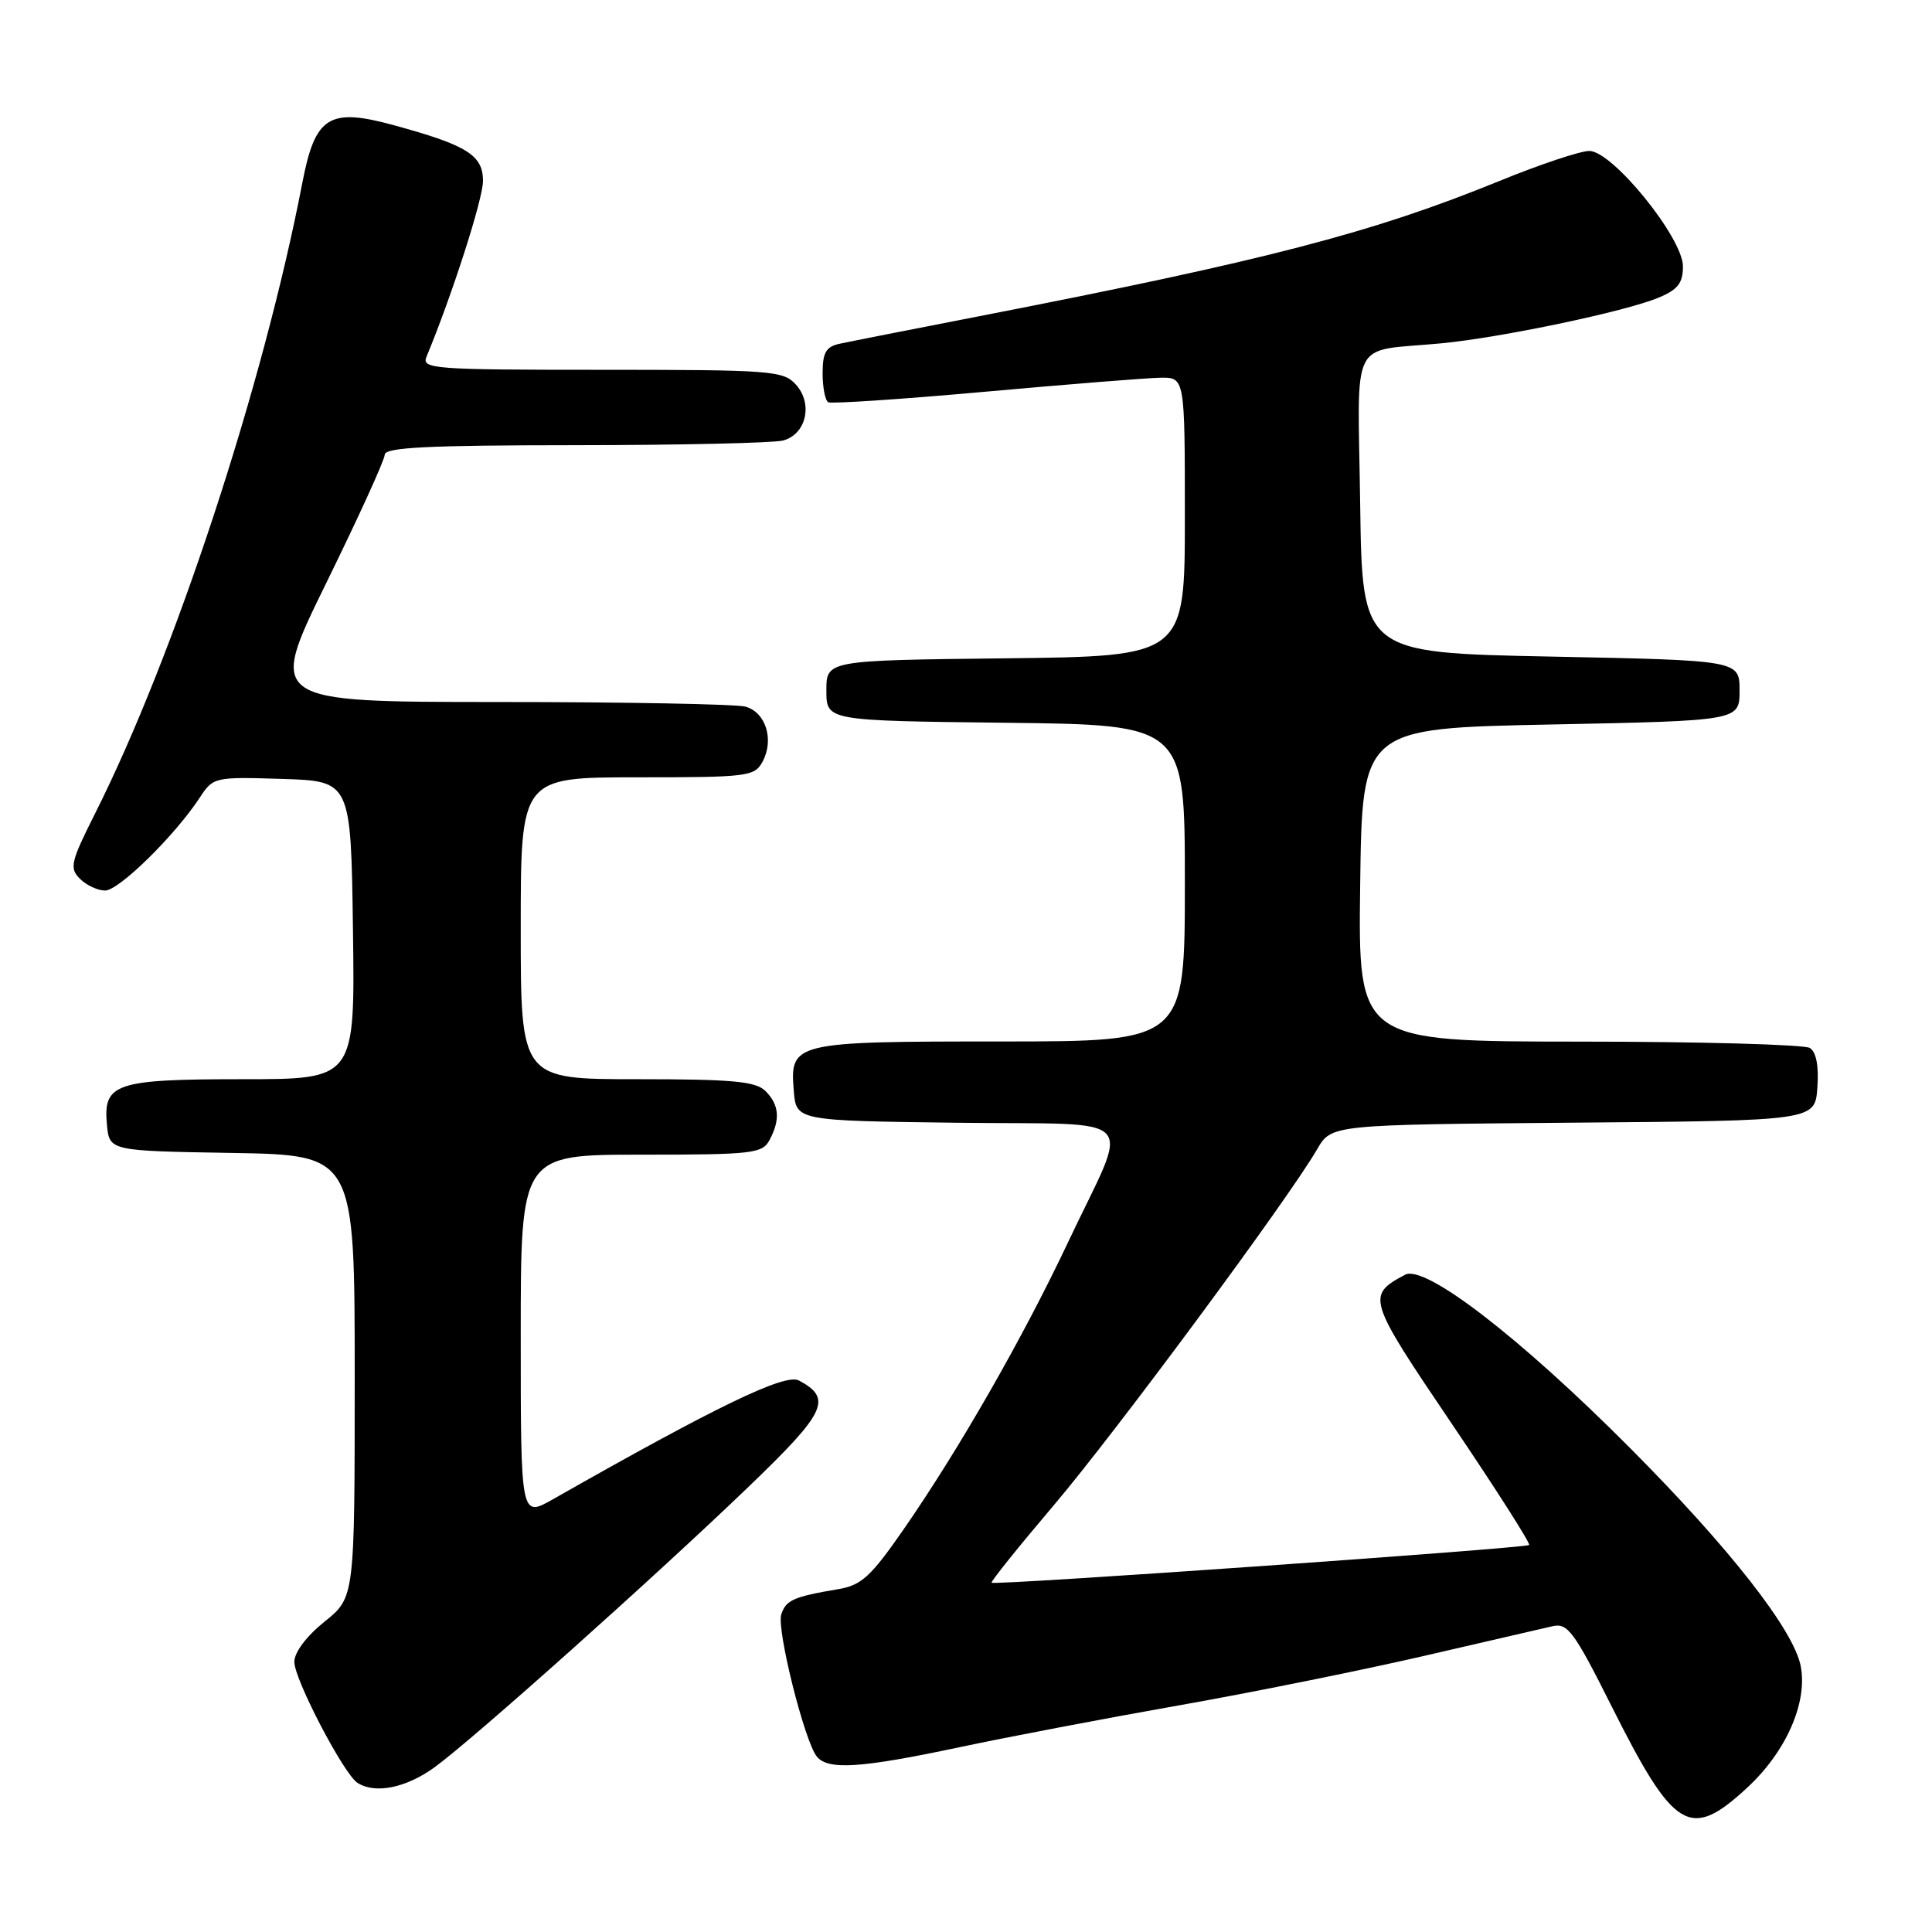 <?xml version="1.0" encoding="UTF-8" standalone="no"?>
<!DOCTYPE svg PUBLIC "-//W3C//DTD SVG 1.1//EN" "http://www.w3.org/Graphics/SVG/1.1/DTD/svg11.dtd" >
<svg xmlns="http://www.w3.org/2000/svg" xmlns:xlink="http://www.w3.org/1999/xlink" version="1.1" viewBox="0 0 256 256">
 <g >
 <path fill="currentColor"
d=" M 231.47 236.92 C 236.65 232.15 239.53 225.63 238.61 220.79 C 237.70 216.01 229.21 205.15 216.03 191.91 C 201.42 177.22 188.80 167.50 186.18 168.91 C 181.03 171.66 181.17 172.10 192.38 188.67 C 198.21 197.29 202.82 204.52 202.62 204.72 C 202.18 205.15 131.76 210.10 131.39 209.72 C 131.25 209.58 134.95 204.97 139.61 199.48 C 147.83 189.80 170.75 158.82 174.54 152.26 C 176.42 149.03 176.42 149.03 208.46 148.76 C 240.50 148.50 240.50 148.50 240.81 144.10 C 241.02 141.26 240.66 139.40 239.81 138.86 C 239.09 138.41 225.33 138.02 209.23 138.02 C 179.96 138.00 179.96 138.00 180.23 117.25 C 180.50 96.50 180.50 96.50 205.50 96.00 C 230.50 95.50 230.50 95.50 230.50 91.50 C 230.50 87.50 230.50 87.50 205.50 87.00 C 180.50 86.50 180.50 86.50 180.23 66.77 C 179.92 44.16 178.65 46.68 191.00 45.49 C 198.93 44.73 215.32 41.29 219.75 39.45 C 222.32 38.38 223.00 37.52 223.00 35.30 C 223.00 31.52 213.66 20.00 210.59 20.00 C 209.40 20.00 204.04 21.79 198.68 23.98 C 181.87 30.84 167.85 34.49 129.50 41.95 C 120.70 43.66 112.49 45.28 111.25 45.55 C 109.45 45.94 109.00 46.72 109.00 49.46 C 109.00 51.34 109.34 53.07 109.75 53.30 C 110.16 53.52 119.50 52.90 130.50 51.91 C 141.50 50.92 151.96 50.08 153.75 50.05 C 157.00 50.00 157.00 50.00 157.00 68.48 C 157.00 86.96 157.00 86.96 133.25 87.23 C 109.50 87.50 109.50 87.50 109.50 91.50 C 109.50 95.50 109.50 95.50 133.25 95.77 C 157.00 96.04 157.00 96.04 157.00 117.02 C 157.00 138.00 157.00 138.00 132.69 138.00 C 105.10 138.00 104.65 138.11 105.18 144.54 C 105.50 148.50 105.50 148.50 126.81 148.77 C 151.67 149.09 149.80 147.07 141.50 164.65 C 135.50 177.35 127.02 192.15 119.67 202.74 C 115.38 208.92 114.13 210.06 111.08 210.57 C 105.15 211.57 104.13 212.02 103.52 213.93 C 102.89 215.92 106.60 230.72 108.23 232.75 C 109.71 234.58 114.08 234.29 127.16 231.51 C 133.58 230.15 146.63 227.66 156.16 225.98 C 165.70 224.30 180.25 221.36 188.50 219.46 C 196.75 217.55 204.51 215.76 205.73 215.48 C 207.72 215.03 208.58 216.19 213.50 226.00 C 221.84 242.63 223.91 243.89 231.47 236.92 Z  M 57.60 234.16 C 62.72 230.43 86.91 208.82 99.31 196.89 C 109.48 187.11 110.32 185.31 105.86 182.92 C 104.03 181.95 94.98 186.32 73.25 198.67 C 69.00 201.08 69.00 201.08 69.00 177.04 C 69.00 153.00 69.00 153.00 84.96 153.00 C 99.73 153.00 101.01 152.85 101.96 151.07 C 103.42 148.35 103.26 146.40 101.43 144.57 C 100.14 143.28 97.12 143.00 84.43 143.00 C 69.00 143.00 69.00 143.00 69.00 123.00 C 69.00 103.00 69.00 103.00 84.46 103.00 C 99.14 103.00 99.99 102.89 101.05 100.91 C 102.61 98.00 101.46 94.36 98.76 93.63 C 97.52 93.30 82.78 93.02 66.00 93.02 C 35.50 93.01 35.50 93.01 43.23 77.25 C 47.48 68.59 50.97 60.94 50.98 60.25 C 51.00 59.28 56.73 59.00 76.25 58.99 C 90.14 58.98 102.52 58.70 103.76 58.37 C 106.83 57.55 107.76 53.50 105.46 50.96 C 103.80 49.12 102.26 49.00 79.74 49.00 C 57.32 49.00 55.83 48.89 56.52 47.25 C 59.88 39.17 64.00 26.37 64.00 23.98 C 64.00 20.56 61.90 19.24 52.18 16.59 C 43.61 14.24 41.76 15.40 40.07 24.18 C 34.87 51.15 23.11 86.92 12.56 107.87 C 9.37 114.22 9.18 115.04 10.59 116.44 C 11.44 117.30 12.95 118.00 13.93 118.00 C 15.76 118.00 23.18 110.71 26.47 105.69 C 28.25 102.97 28.41 102.93 37.39 103.21 C 46.50 103.50 46.50 103.50 46.77 123.25 C 47.04 143.00 47.04 143.00 32.21 143.00 C 15.25 143.00 13.65 143.54 14.17 149.04 C 14.50 152.50 14.50 152.50 30.75 152.77 C 47.00 153.05 47.00 153.05 47.00 182.36 C 47.00 211.67 47.00 211.67 43.00 214.88 C 40.60 216.81 39.00 218.94 39.00 220.21 C 39.00 222.53 45.54 235.05 47.36 236.23 C 49.70 237.75 53.82 236.91 57.60 234.16 Z "/>
</g>
</svg>